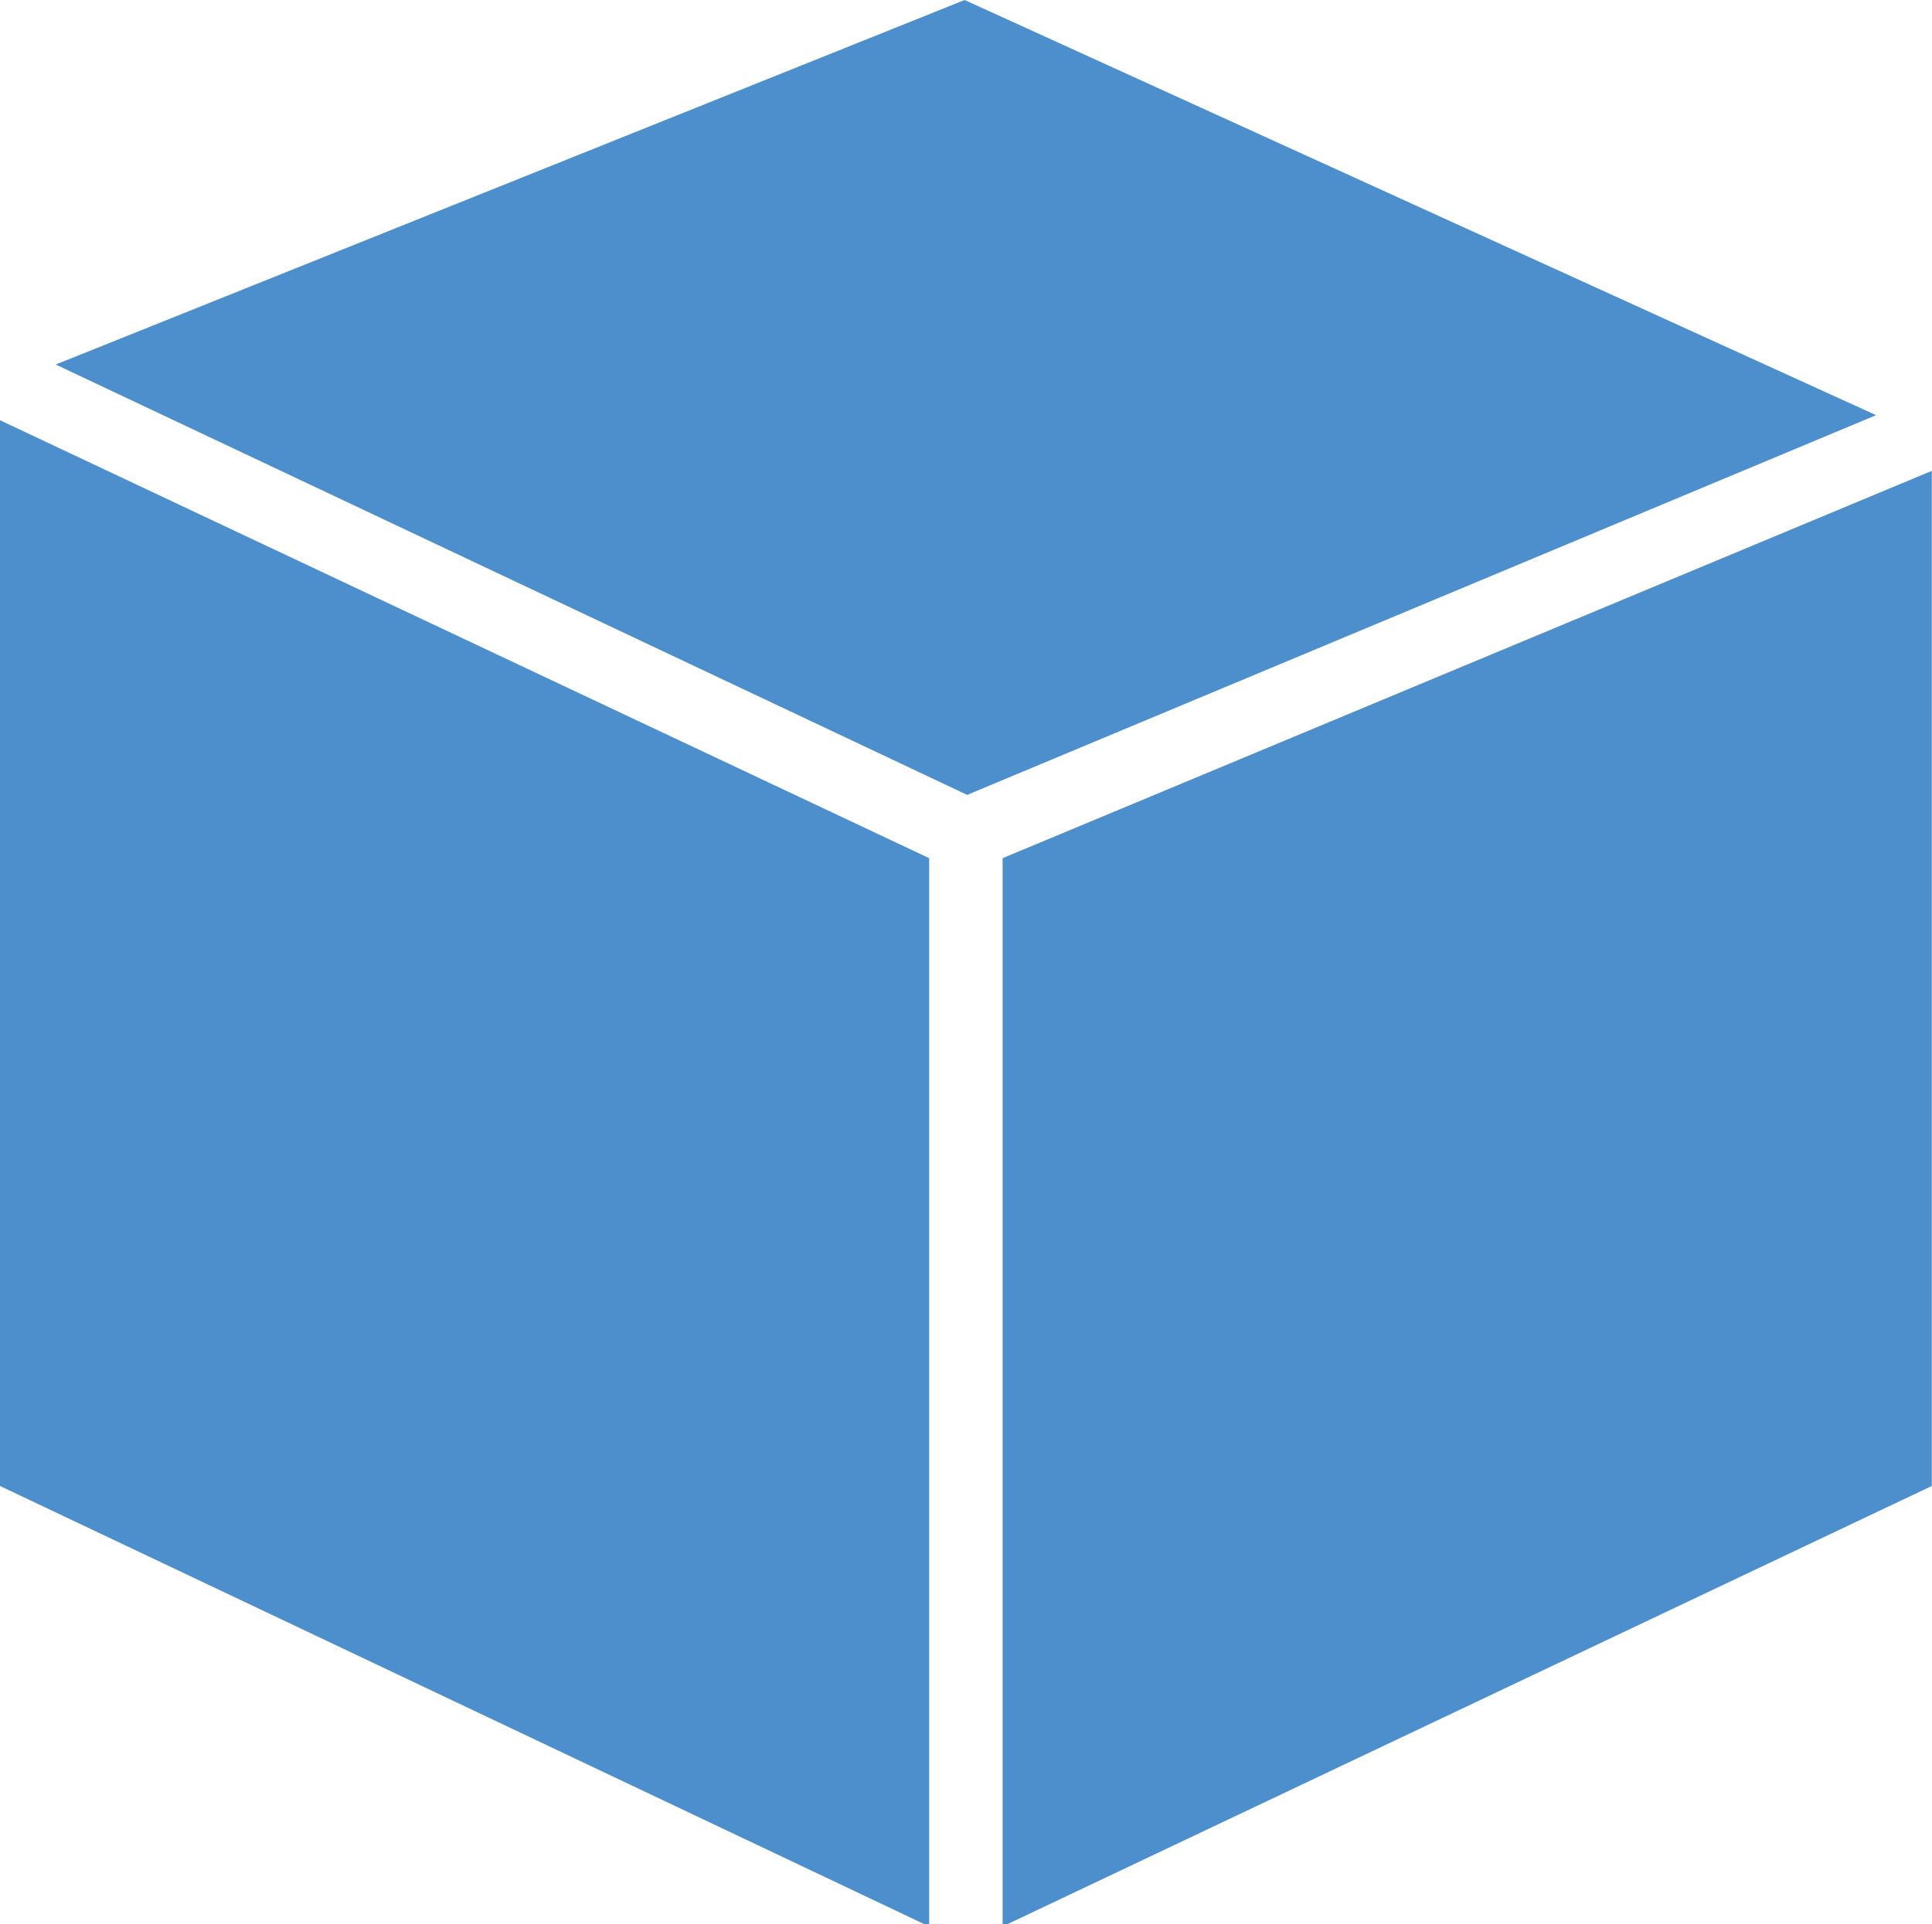 <?xml version="1.0" encoding="iso-8859-1"?>
<!-- Generator: Adobe Illustrator 23.0.3, SVG Export Plug-In . SVG Version: 6.00 Build 0)  -->
<svg version="1.1"
	 id="svg146162" xmlns:cc="http://creativecommons.org/ns#" xmlns:dc="http://purl.org/dc/elements/1.1/" xmlns:rdf="http://www.w3.org/1999/02/22-rdf-syntax-ns#" xmlns:svg="http://www.w3.org/2000/svg"
	 xmlns="http://www.w3.org/2000/svg" xmlns:xlink="http://www.w3.org/1999/xlink" x="0px" y="0px" viewBox="0 0 52.5 52.3"
	 style="enable-background:new 0 0 52.5 52.3;" xml:space="preserve">
<style type="text/css">
	.st0{fill:#4D8FCC;}
</style>
<g id="layer1" transform="translate(33.07,-139.606)">
	<g id="Layer_2-63-6" transform="matrix(0.688,0,0,0.688,-33.07,139.606)">
		<g id="Layer_1-2-948-0">
			<polygon id="polygon5432-9" class="st0" points="76.3,58.7 76.3,18.6 39.6,33.9 39.6,76.1 			"/>
			<polygon id="polygon5434-7" class="st0" points="0,58.7 36.7,76.1 36.7,33.9 0,16.6 			"/>
			<polygon id="polygon5436-5" class="st0" points="38.2,31.4 74.1,16.4 38.1,0 2.2,14.4 			"/>
		</g>
	</g>
</g>
</svg>
